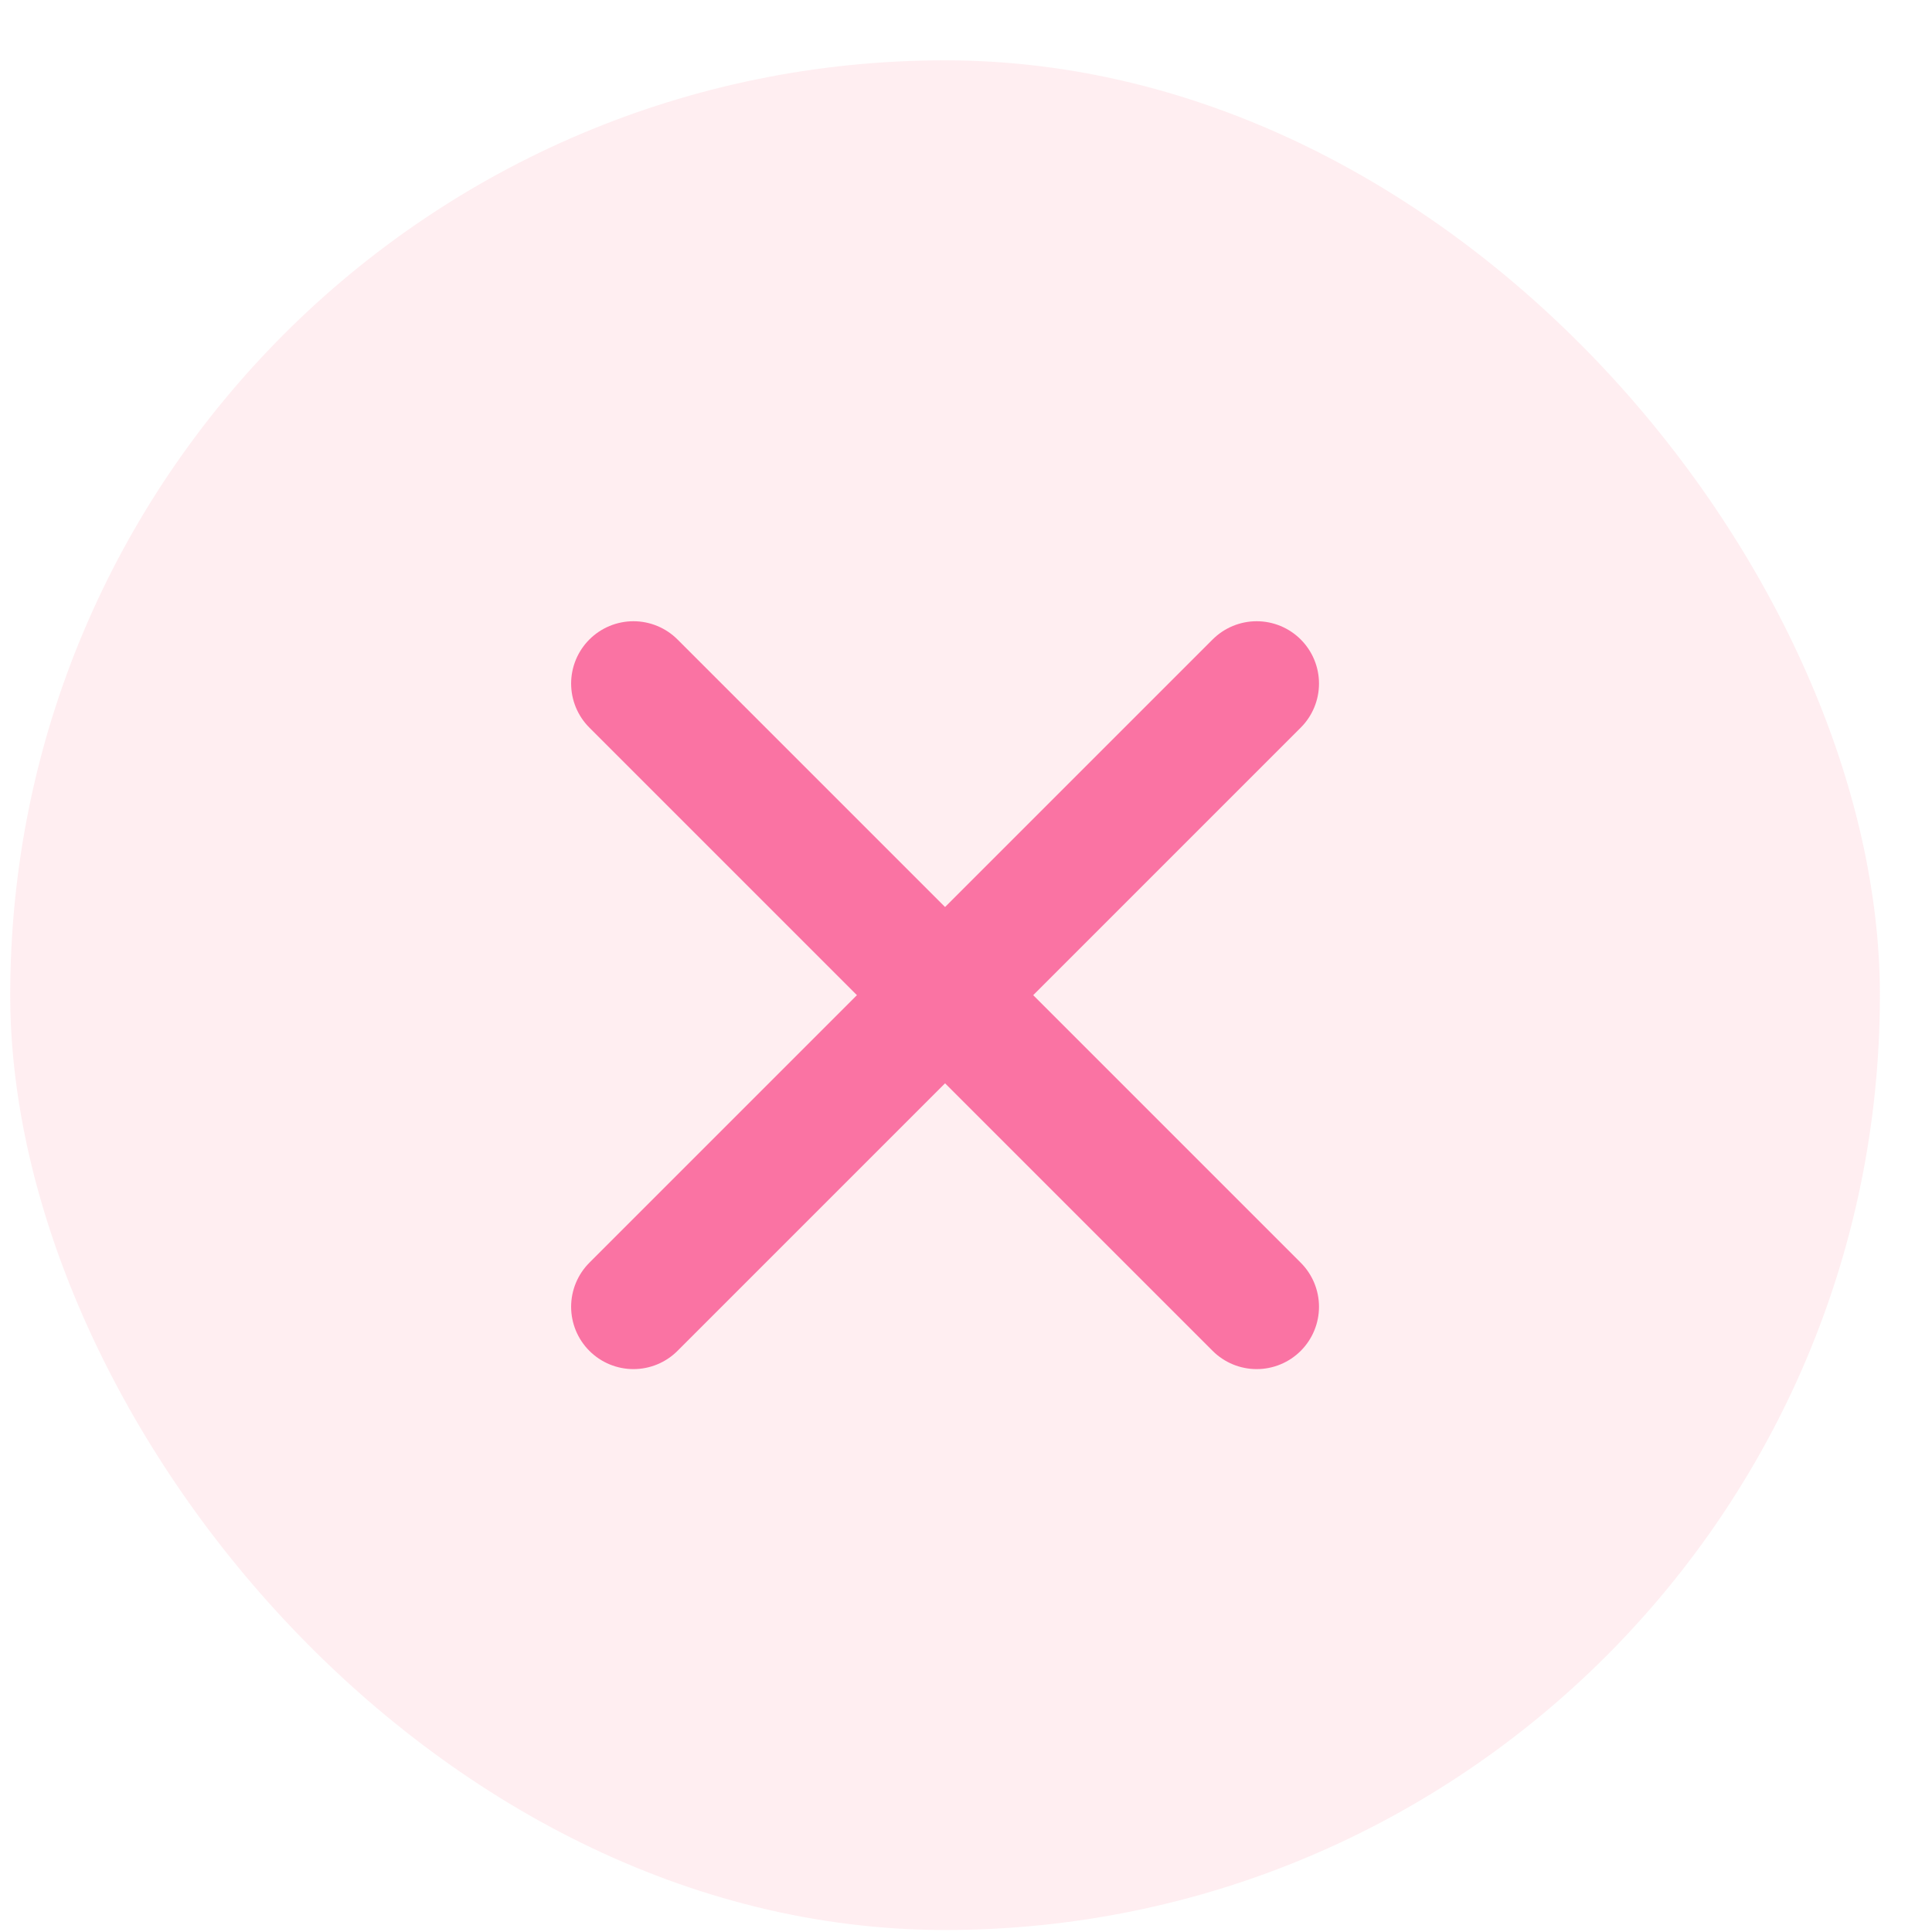 <svg width="31" height="31" viewBox="0 0 31 31" fill="none" xmlns="http://www.w3.org/2000/svg">
<rect x="0.164" y="0.968" width="30" height="30" rx="15" fill="#FF8DA0" fill-opacity="0.15"/>
<path d="M20.164 10.968L10.164 20.968" stroke="#FA73A3" stroke-width="2" stroke-linecap="round" stroke-linejoin="round"/>
<path d="M10.164 10.968L20.164 20.968" stroke="#FA73A3" stroke-width="2" stroke-linecap="round" stroke-linejoin="round"/>
</svg>
